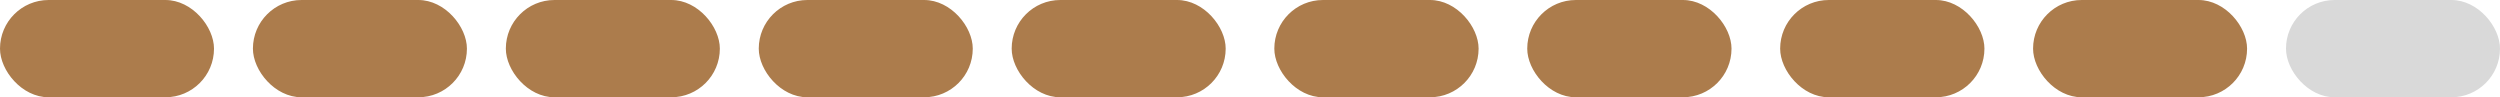 <svg width="257" height="10" viewBox="0 0 257 10" fill="none" xmlns="http://www.w3.org/2000/svg">
<rect y="3.05176e-05" width="22" height="10" rx="5" fill="#AC7C4C"/>
<rect x="26" y="3.05176e-05" width="22" height="10" rx="5" fill="#AC7C4C"/>
<rect x="52" y="3.05176e-05" width="22" height="10" rx="5" fill="#AC7C4C"/>
<rect x="78" y="3.05176e-05" width="22" height="10" rx="5" fill="#AC7C4C"/>
<rect x="104" y="3.05176e-05" width="22" height="10" rx="5" fill="#AC7C4C"/>
<rect x="131" y="3.05176e-05" width="21" height="10" rx="5" fill="#AC7C4C"/>
<rect x="157" y="3.05176e-05" width="21" height="10" rx="5" fill="#AC7C4C"/>
<rect x="183" y="3.05176e-05" width="21" height="10" rx="5" fill="#AC7C4C"/>
<rect x="209" y="3.05176e-05" width="22" height="10" rx="5" fill="#AC7C4C"/>
<rect x="235" y="3.05176e-05" width="22" height="10" rx="5" fill="#D9D9D9"/>
</svg>
